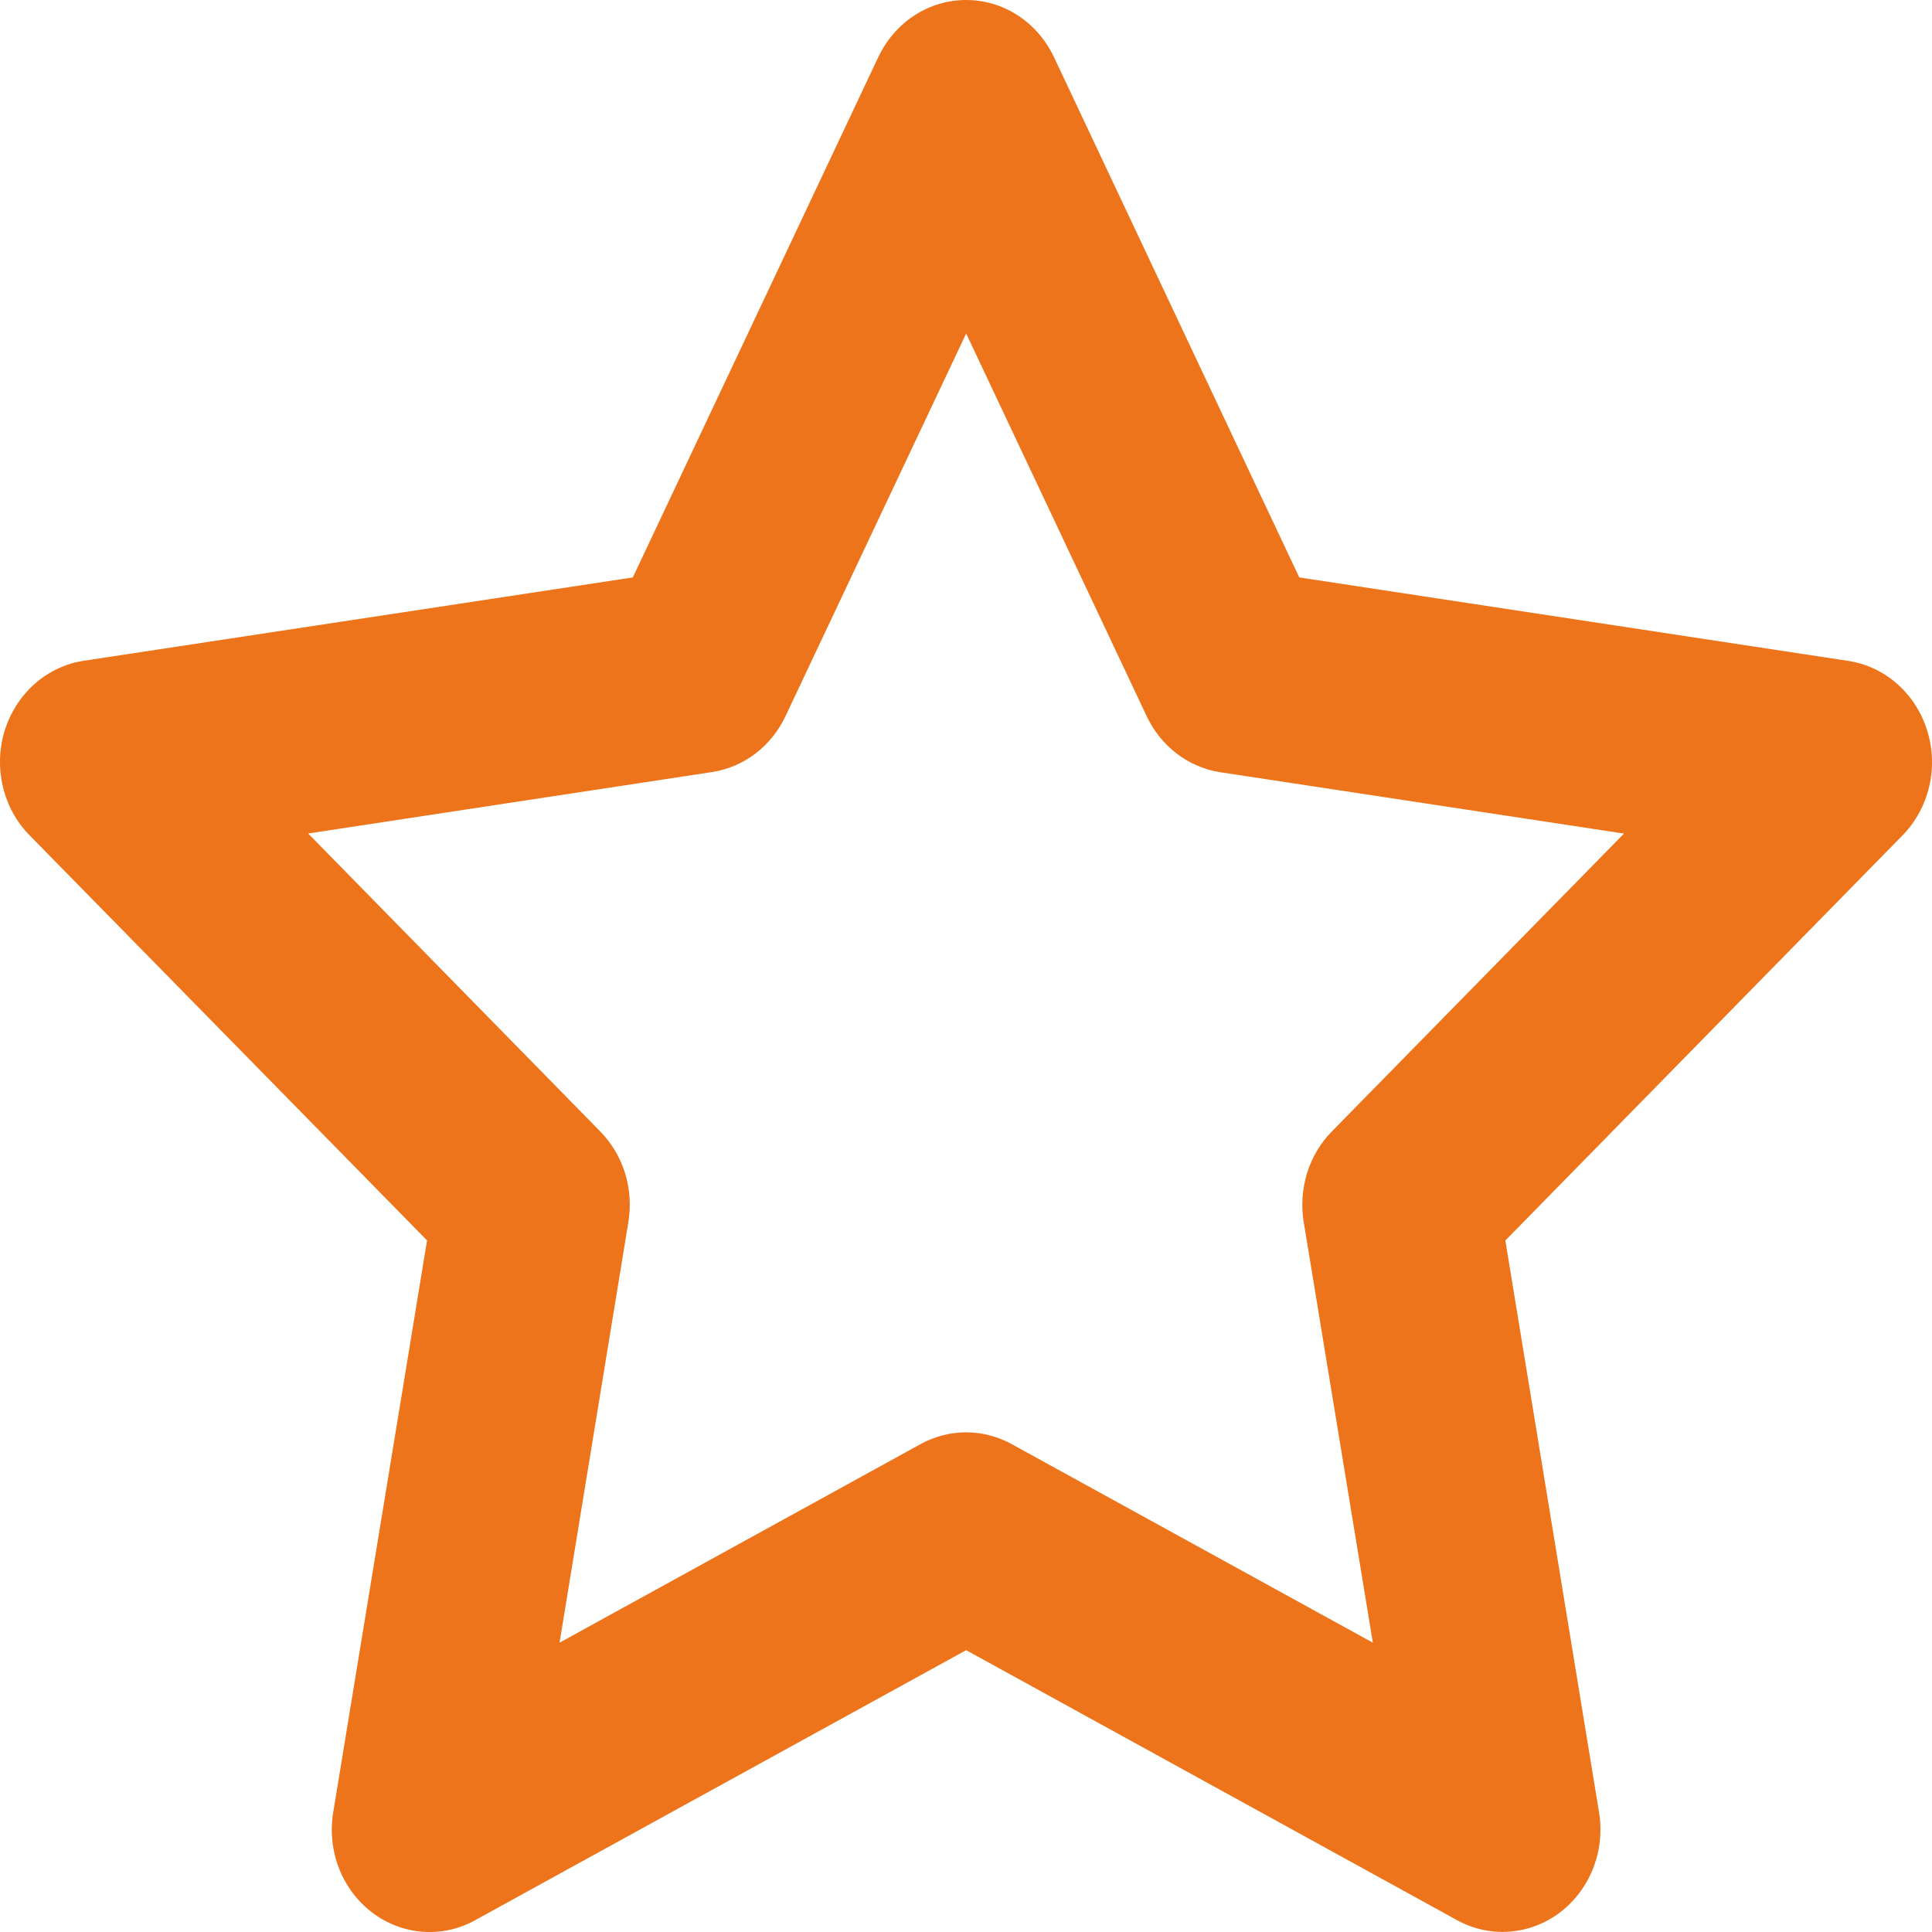 <svg width="24" height="24" viewBox="0 0 24 24" fill="none" xmlns="http://www.w3.org/2000/svg">
<path d="M12.002 2.66095e-07C12.228 -0 12.451 0.066 12.643 0.191C12.836 0.316 12.991 0.496 13.092 0.708L16.14 7.173L22.96 8.21C23.184 8.244 23.395 8.343 23.568 8.496C23.741 8.649 23.87 8.849 23.94 9.075C24.011 9.3 24.019 9.542 23.965 9.772C23.91 10.002 23.796 10.212 23.634 10.377L18.7 15.41L19.864 22.514C19.902 22.747 19.877 22.988 19.791 23.207C19.706 23.426 19.563 23.616 19.38 23.756C19.197 23.895 18.98 23.978 18.754 23.995C18.529 24.013 18.303 23.964 18.102 23.854L12.002 20.499L5.901 23.854C5.701 23.965 5.475 24.014 5.249 23.997C5.023 23.98 4.806 23.897 4.623 23.758C4.439 23.618 4.297 23.428 4.211 23.209C4.126 22.989 4.101 22.749 4.139 22.516L5.305 15.409L0.368 10.377C0.205 10.212 0.09 10.002 0.036 9.772C-0.019 9.541 -0.011 9.299 0.059 9.074C0.13 8.848 0.259 8.647 0.432 8.494C0.606 8.341 0.817 8.242 1.042 8.208L7.861 7.173L10.911 0.708C11.012 0.496 11.167 0.316 11.36 0.191C11.552 0.066 11.775 -0 12.002 2.66095e-07ZM12.002 4.143L9.758 8.896C9.671 9.081 9.542 9.241 9.383 9.362C9.224 9.483 9.039 9.561 8.844 9.591L3.828 10.354L7.456 14.055C7.597 14.198 7.703 14.376 7.764 14.572C7.825 14.768 7.839 14.977 7.806 15.18L6.951 20.406L11.436 17.939C11.611 17.843 11.805 17.793 12.002 17.793C12.198 17.793 12.393 17.843 12.567 17.939L17.054 20.406L16.195 15.18C16.162 14.977 16.177 14.768 16.237 14.572C16.298 14.376 16.404 14.198 16.545 14.055L20.174 10.355L15.159 9.593C14.964 9.563 14.779 9.484 14.62 9.363C14.461 9.242 14.332 9.083 14.245 8.898L12.002 4.143Z" fill="#ED741A"/>
</svg>

